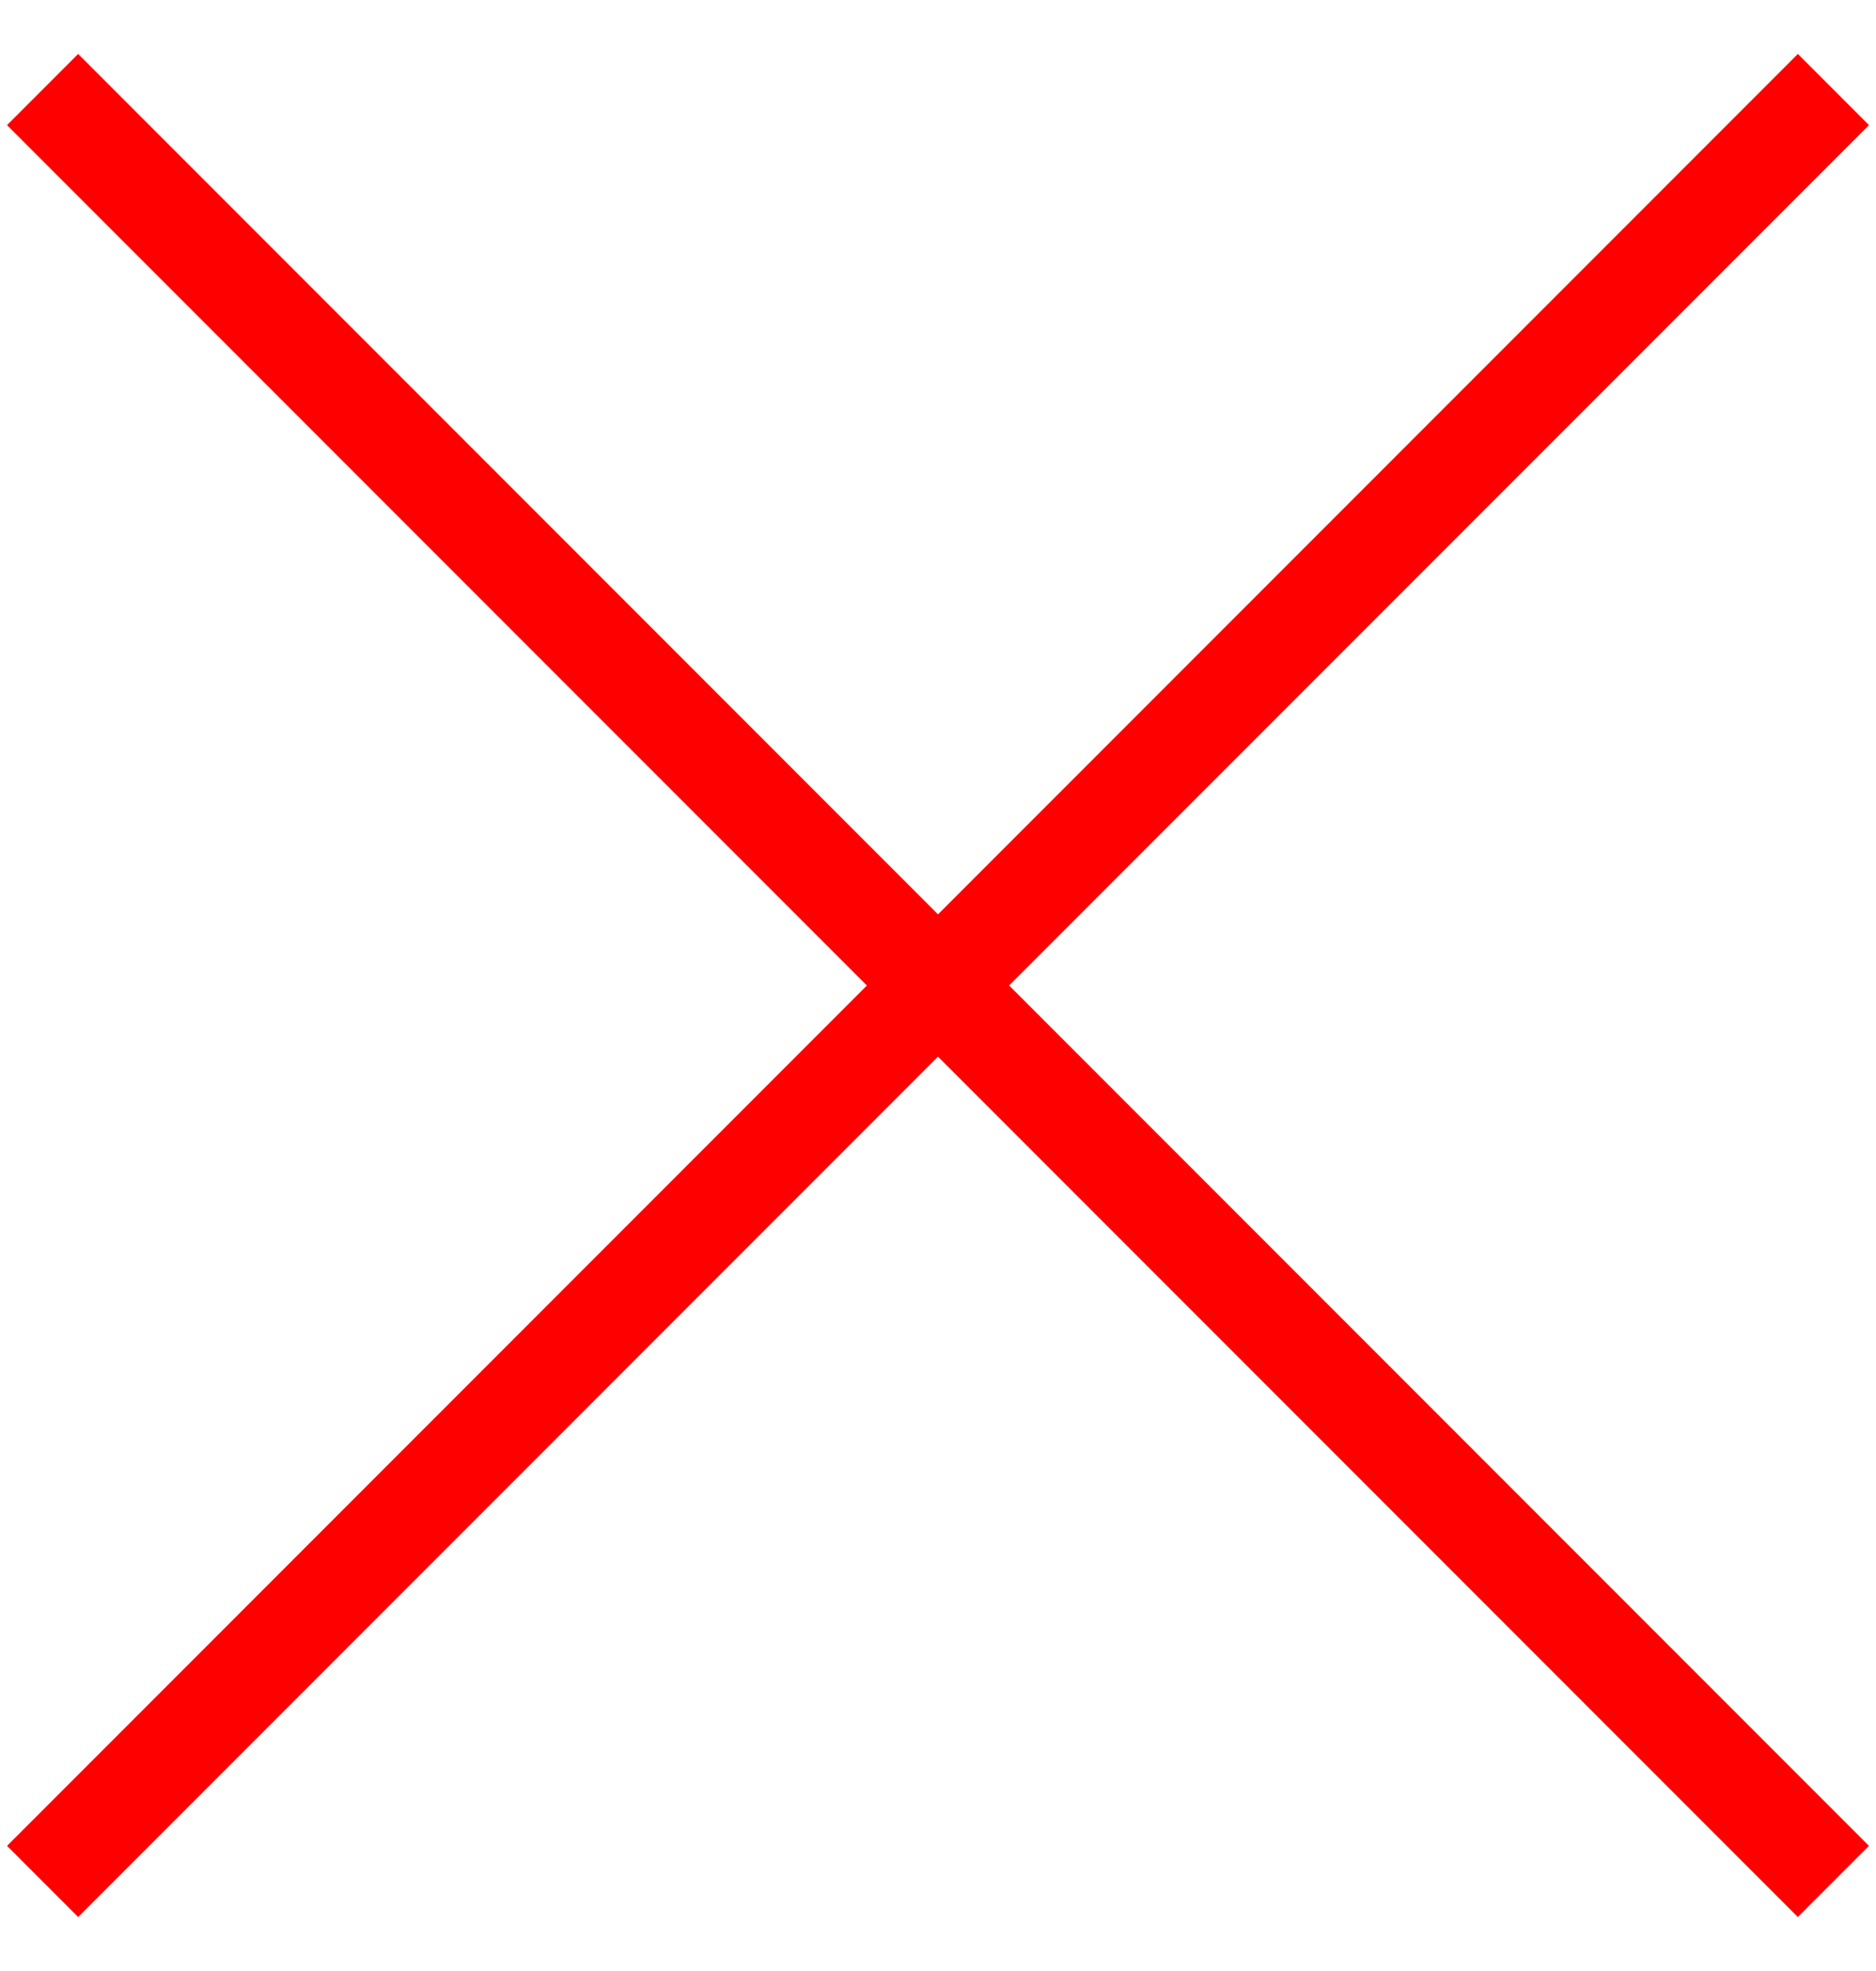 <svg width="20" height="21" viewBox="0 0 20 21" fill="none" xmlns="http://www.w3.org/2000/svg">
<path d="M0.075 19.667L9.242 10.5L0.075 1.333L0.833 0.575L10 9.742L19.167 0.575L19.925 1.333L10.758 10.5L19.925 19.667L19.167 20.425L10 11.258L0.833 20.425L0.075 19.667Z" fill="#FF0000"/>
</svg>
